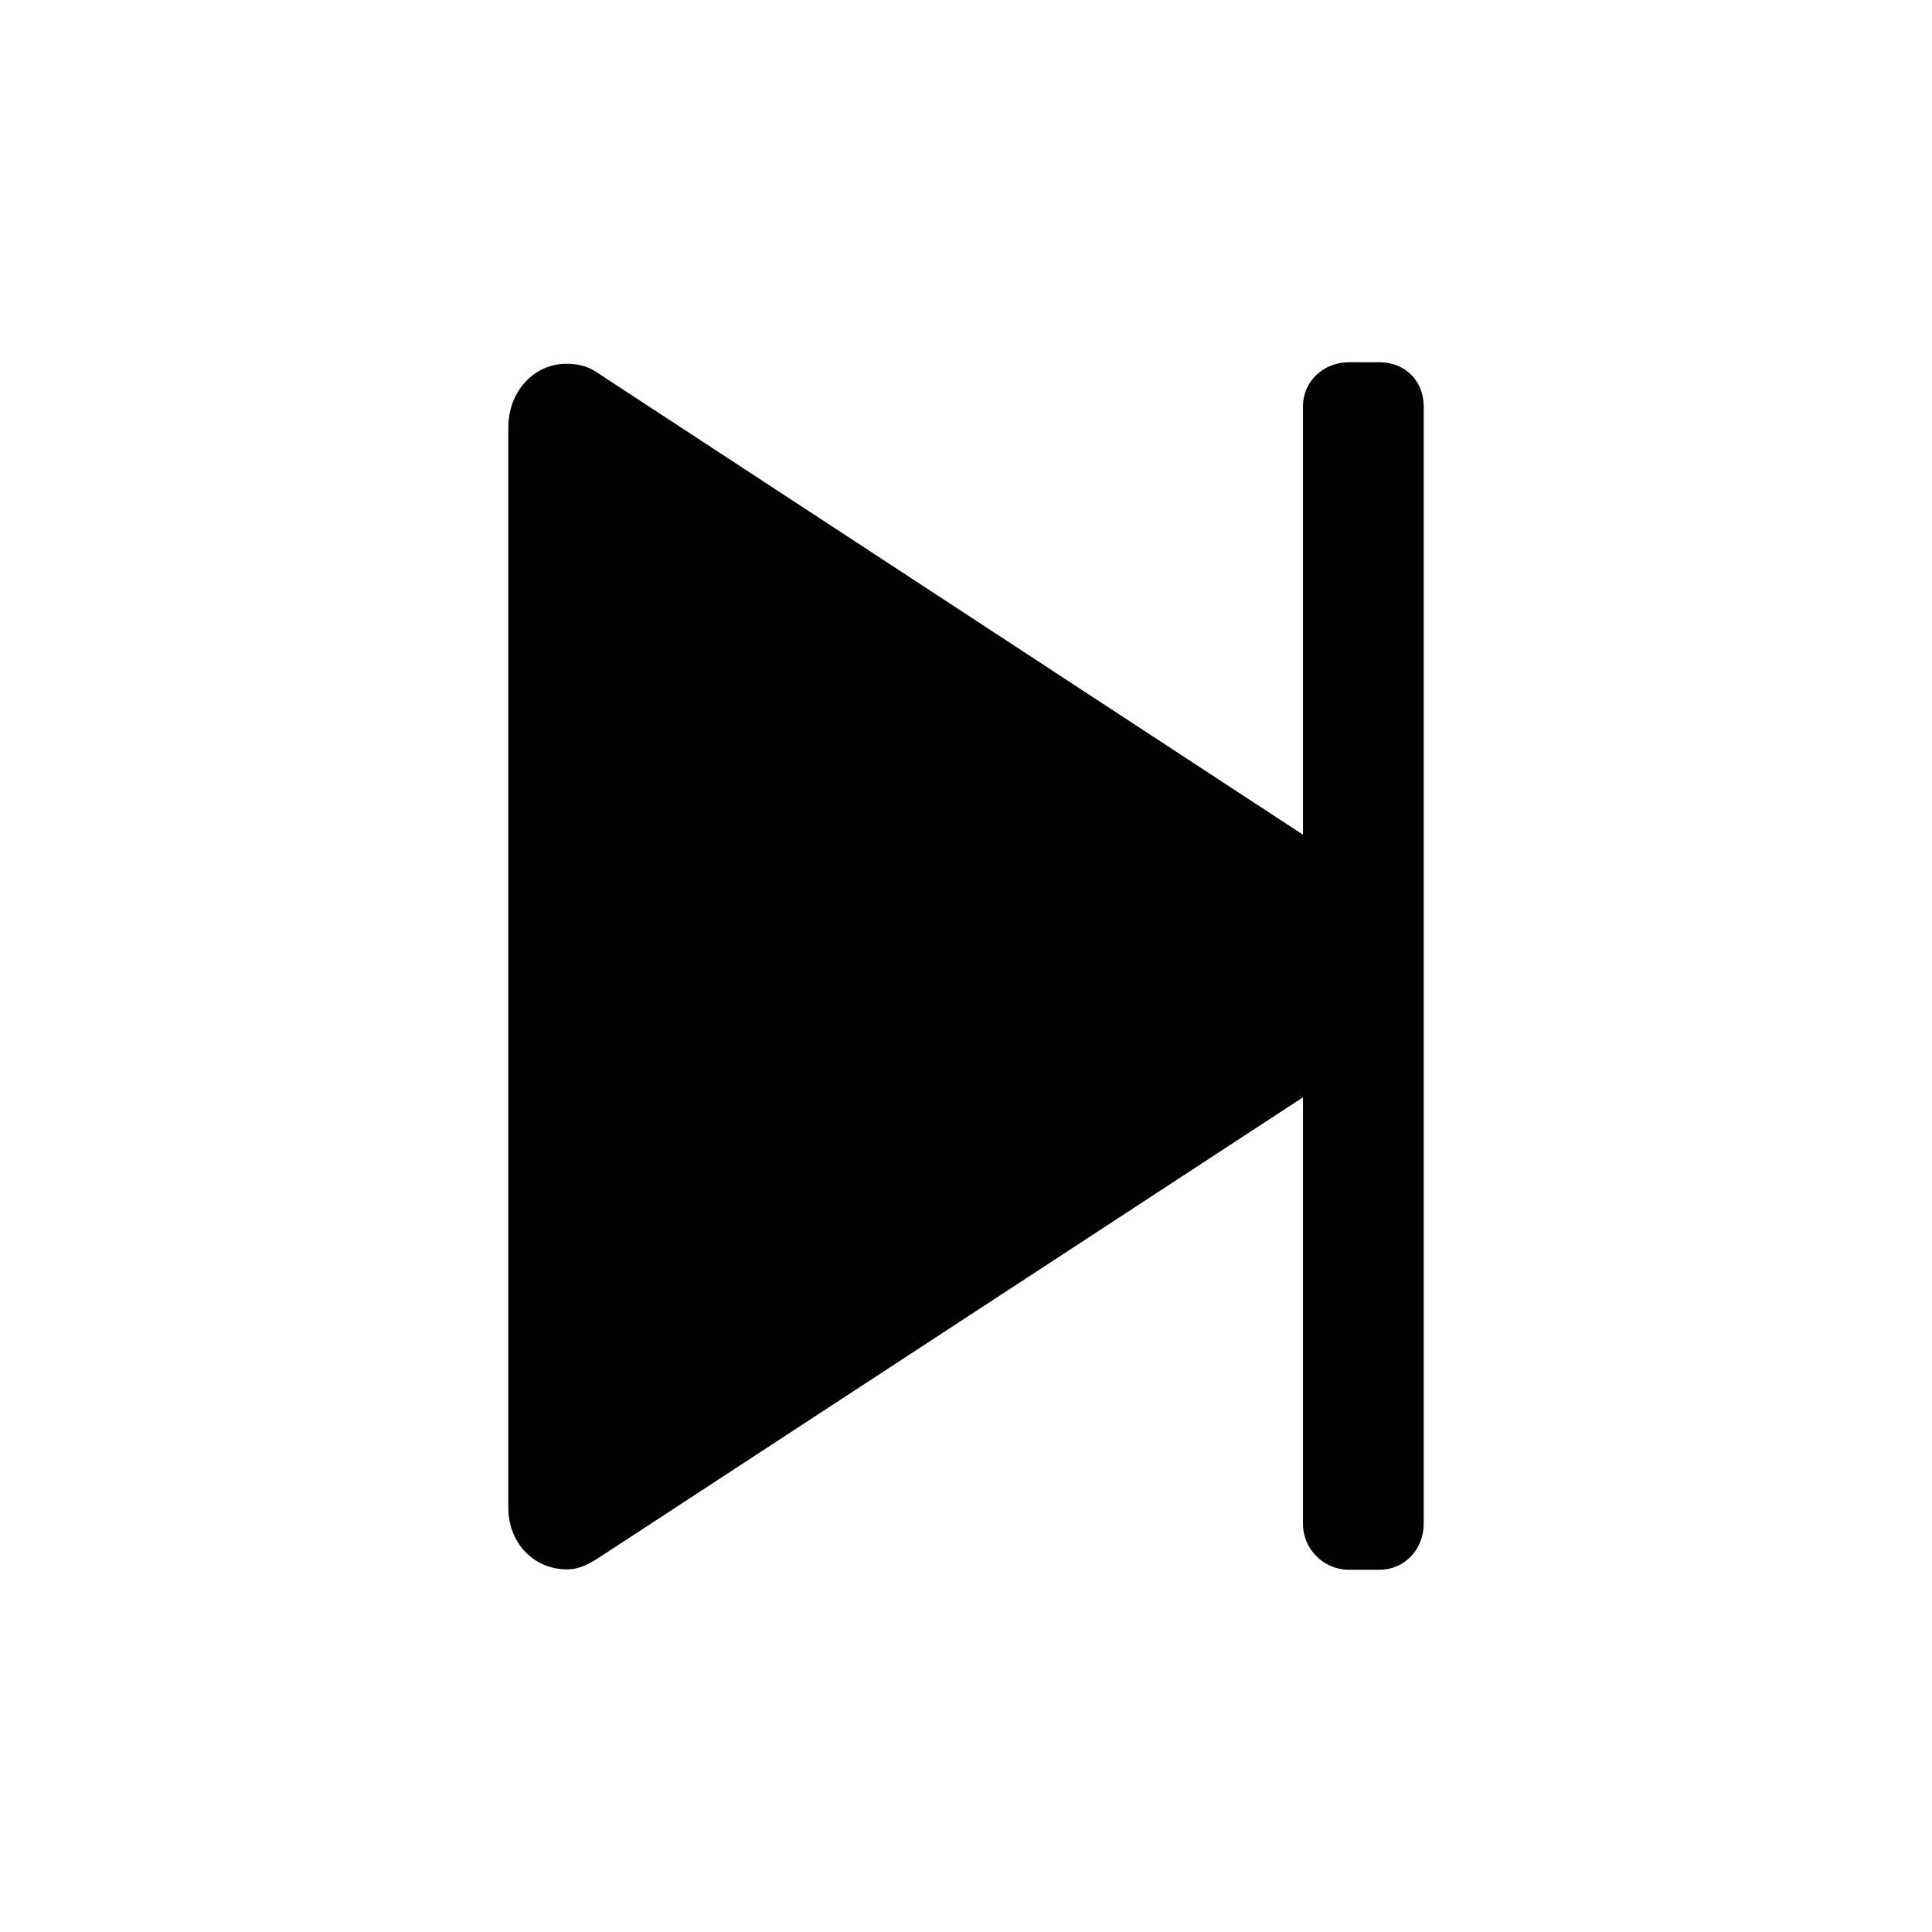 <?xml version="1.0" encoding="utf-8"?>
<!-- Generator: Adobe Illustrator 16.0.0, SVG Export Plug-In . SVG Version: 6.00 Build 0)  -->
<!DOCTYPE svg PUBLIC "-//W3C//DTD SVG 1.1//EN" "http://www.w3.org/Graphics/SVG/1.1/DTD/svg11.dtd">
<svg version="1.1" id="Layer_1" xmlns="http://www.w3.org/2000/svg" xmlns:xlink="http://www.w3.org/1999/xlink" x="0px" y="0px"
   width="512px" height="512px" viewBox="0 0 512 512" style="enable-background:new 0 0 512 512;" xml:space="preserve">
<style type="text/css">
<![CDATA[
  .st0{fill:#010101;}
]]>
</style>
<path class="st0" d="M365.601,96h-8.1c-6.7,0-12.2,5-12.2,11.7v113.5L158.2,98.7c-2.5-1.7-5.1-2.3-8.1-2.3c-8.3,0-15.4,7-15.4,17
	v286c0,10,7.2,16.5,15.5,16.5c3.1,0,5.5-1.2,8.2-2.9l186.9-122.2v113c0,6.7,5.4,12.2,12.2,12.2h8.1c6.7,0,11.7-5.5,11.7-12.2V107.7
	C377.301,101,372.4,96,365.601,96z"/>
</svg>
